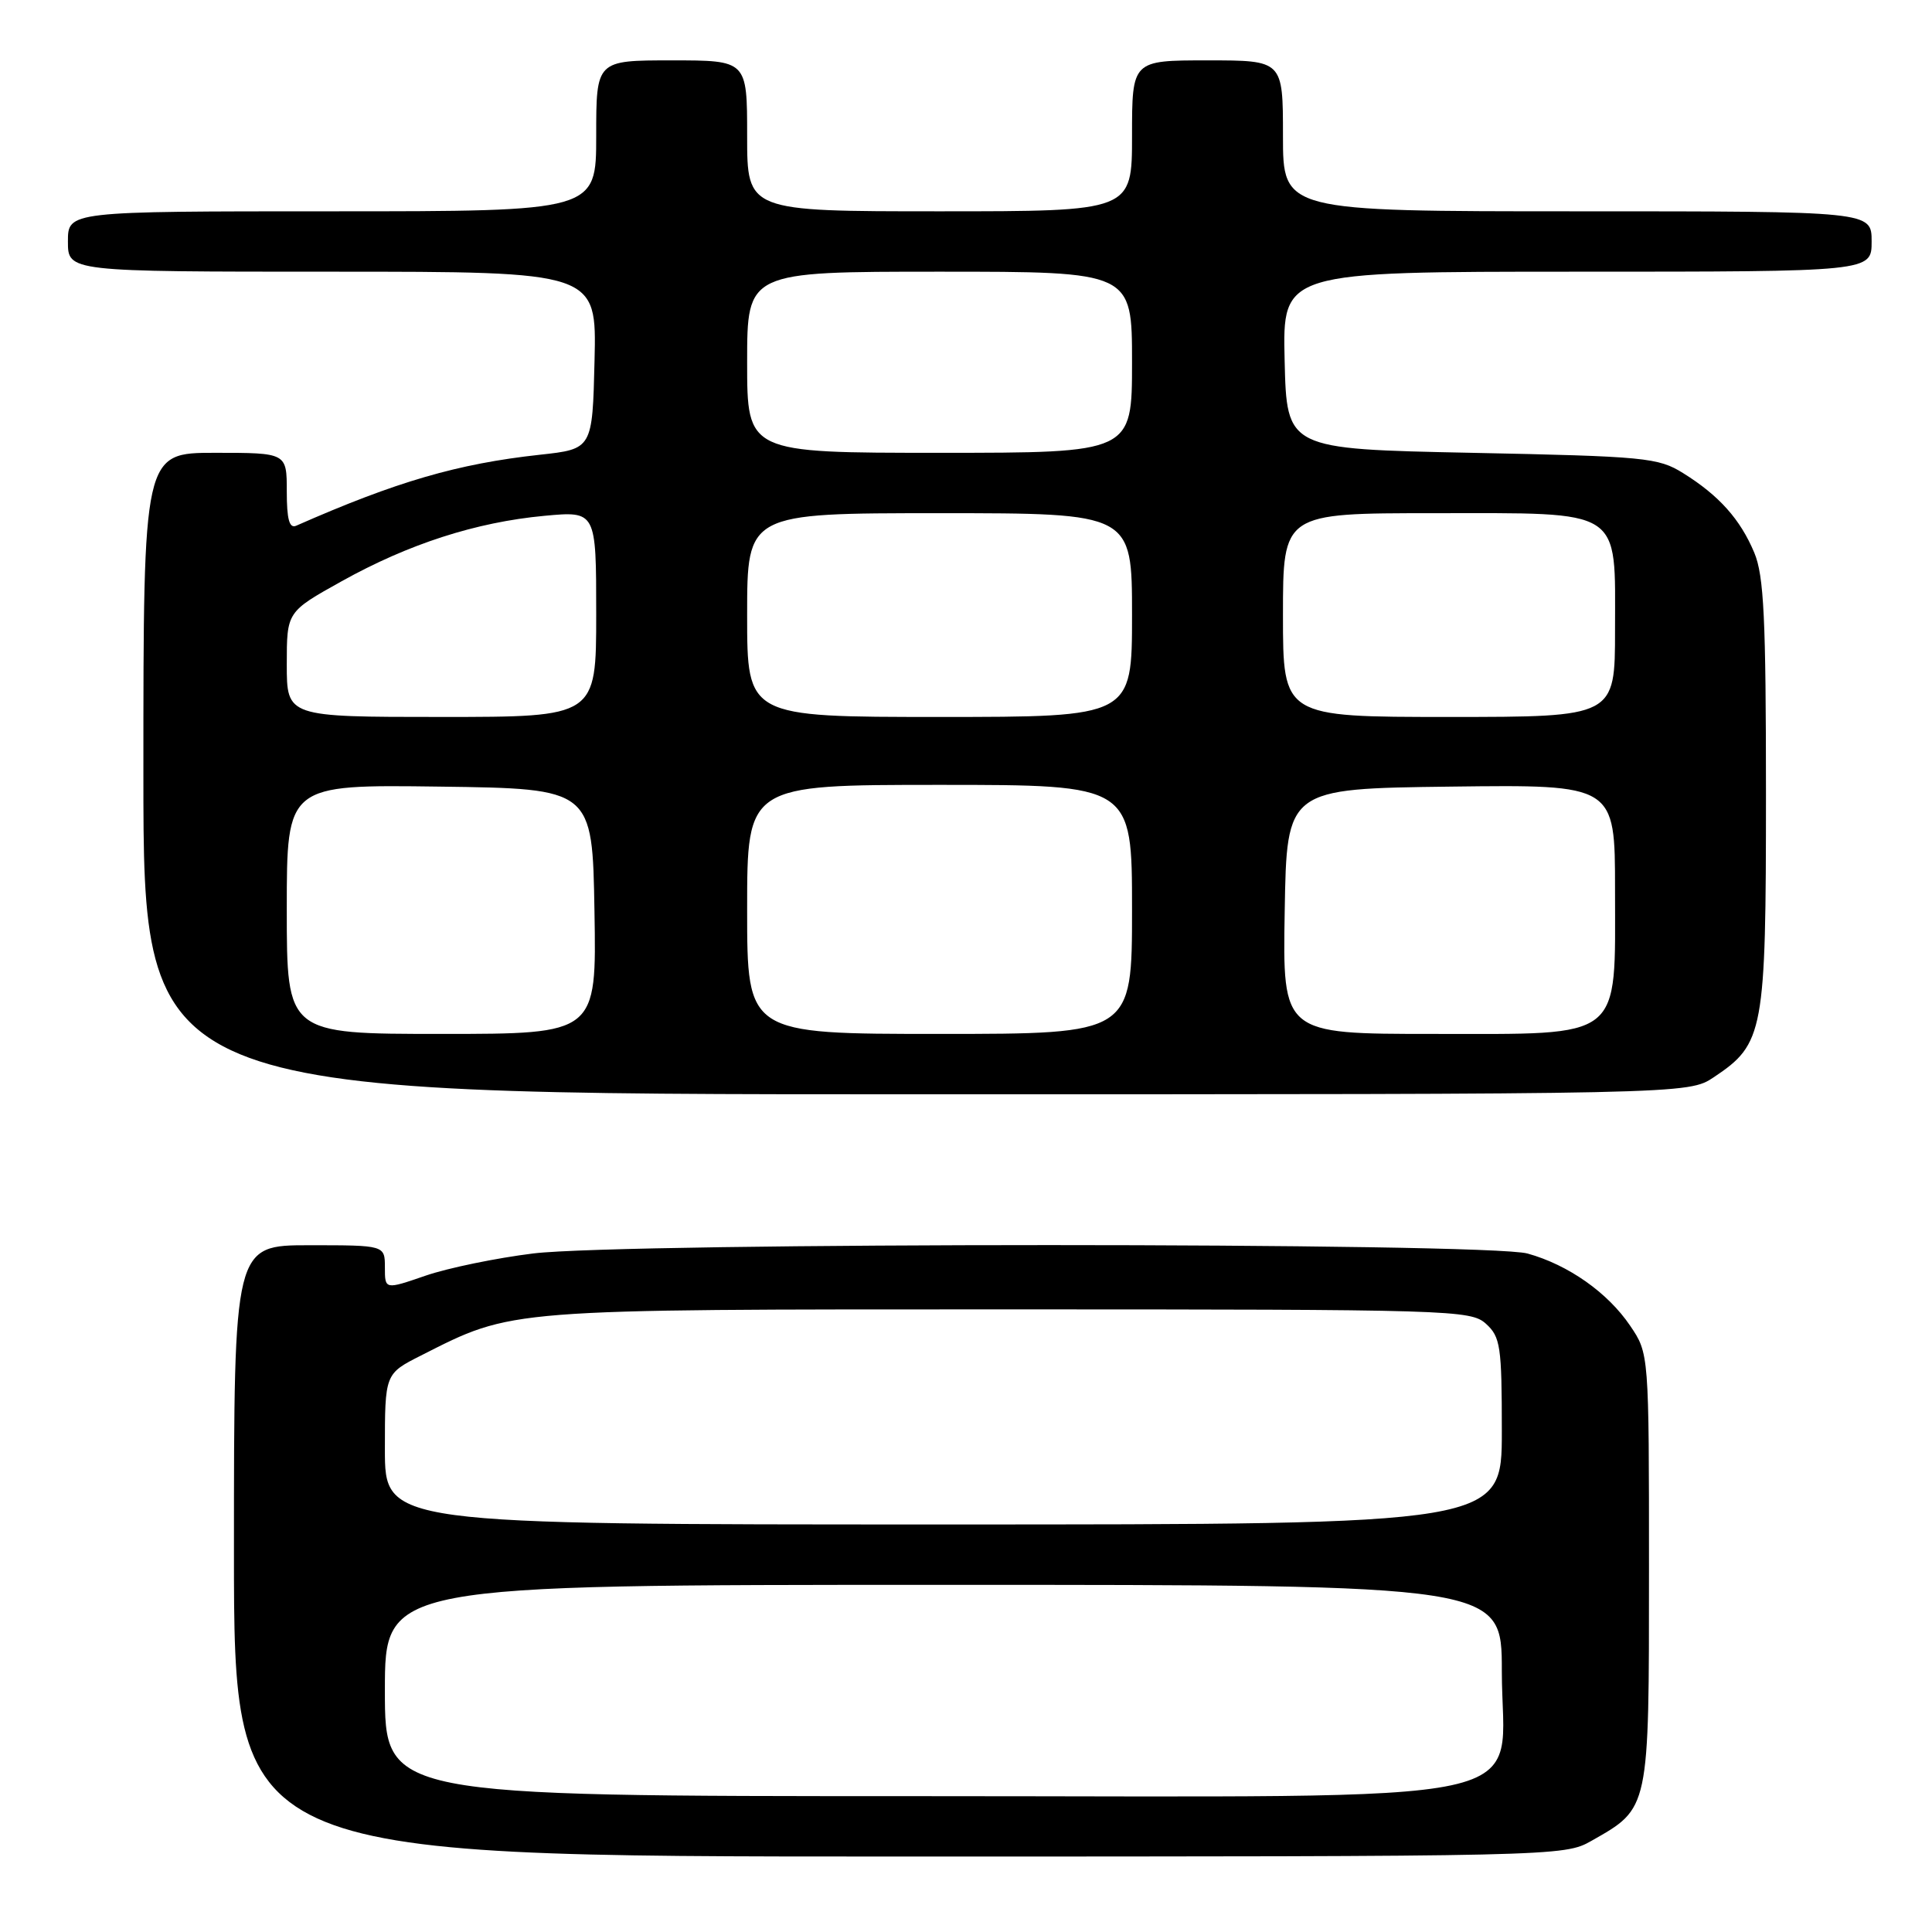 <?xml version="1.0" encoding="UTF-8" standalone="no"?>
<!DOCTYPE svg PUBLIC "-//W3C//DTD SVG 1.1//EN" "http://www.w3.org/Graphics/SVG/1.1/DTD/svg11.dtd" >
<svg xmlns="http://www.w3.org/2000/svg" xmlns:xlink="http://www.w3.org/1999/xlink" version="1.1" viewBox="0 0 256 256">
 <g >
 <path fill="currentColor"
d=" M 210.86 243.93 C 218.59 239.54 218.50 239.98 218.50 207.93 C 218.50 179.35 218.50 179.35 216.00 175.66 C 213.03 171.27 207.79 167.59 202.41 166.10 C 197.07 164.61 82.73 164.61 70.65 166.09 C 65.78 166.69 59.37 168.01 56.40 169.03 C 51.00 170.89 51.00 170.89 51.00 167.95 C 51.00 165.00 51.00 165.00 41.00 165.00 C 31.00 165.00 31.00 165.00 31.00 205.50 C 31.00 246.00 31.00 246.00 119.11 246.00 C 206.35 246.00 207.26 245.98 210.86 243.93 Z  M 227.10 142.73 C 233.72 138.31 234.00 136.81 234.00 105.22 C 234.00 81.95 233.73 76.28 232.45 73.23 C 230.60 68.81 227.78 65.65 223.02 62.69 C 219.72 60.63 217.99 60.47 195.00 60.00 C 170.50 59.50 170.50 59.50 170.22 47.75 C 169.94 36.00 169.94 36.00 208.97 36.00 C 248.00 36.00 248.00 36.00 248.00 32.00 C 248.00 28.00 248.00 28.00 209.00 28.00 C 170.00 28.00 170.00 28.00 170.00 18.00 C 170.00 8.00 170.00 8.00 160.00 8.00 C 150.00 8.00 150.00 8.00 150.00 18.00 C 150.00 28.00 150.00 28.00 124.50 28.00 C 99.00 28.00 99.00 28.00 99.00 18.00 C 99.00 8.00 99.00 8.00 89.00 8.00 C 79.00 8.00 79.00 8.00 79.00 18.00 C 79.00 28.00 79.00 28.00 44.00 28.00 C 9.00 28.00 9.00 28.00 9.00 32.00 C 9.00 36.00 9.00 36.00 44.03 36.00 C 79.06 36.00 79.06 36.00 78.78 47.75 C 78.50 59.50 78.50 59.50 71.50 60.26 C 60.64 61.45 52.53 63.81 39.25 69.66 C 38.34 70.06 38.00 68.82 38.00 65.11 C 38.00 60.00 38.00 60.00 28.50 60.00 C 19.00 60.00 19.00 60.00 19.00 102.50 C 19.00 145.00 19.00 145.00 121.35 145.00 C 223.70 145.00 223.70 145.00 227.10 142.73 Z  M 51.00 224.00 C 51.00 210.00 51.00 210.00 125.00 210.00 C 199.00 210.00 199.00 210.00 199.00 221.41 C 199.00 239.69 206.85 238.00 121.92 238.00 C 51.00 238.00 51.00 238.00 51.00 224.00 Z  M 51.00 192.02 C 51.00 182.03 51.00 182.03 55.79 179.61 C 68.05 173.40 66.72 173.50 133.64 173.50 C 192.37 173.50 194.87 173.58 196.89 175.40 C 198.82 177.15 199.00 178.37 199.00 189.65 C 199.00 202.00 199.00 202.00 125.00 202.00 C 51.00 202.00 51.00 202.00 51.00 192.02 Z  M 38.00 120.48 C 38.00 103.96 38.00 103.96 58.25 104.23 C 78.50 104.50 78.50 104.50 78.77 120.75 C 79.05 137.00 79.05 137.00 58.52 137.00 C 38.00 137.00 38.00 137.00 38.00 120.48 Z  M 99.00 120.50 C 99.00 104.00 99.00 104.00 124.50 104.00 C 150.00 104.00 150.00 104.00 150.00 120.50 C 150.00 137.00 150.00 137.00 124.50 137.00 C 99.00 137.00 99.00 137.00 99.00 120.50 Z  M 170.23 120.75 C 170.50 104.50 170.50 104.50 192.25 104.23 C 214.00 103.96 214.00 103.96 214.00 117.85 C 214.00 138.02 215.29 137.00 189.90 137.00 C 169.95 137.00 169.95 137.00 170.23 120.75 Z  M 38.00 88.03 C 38.00 81.07 38.00 81.07 45.25 77.03 C 54.15 72.07 63.05 69.20 72.12 68.35 C 79.00 67.71 79.00 67.71 79.00 81.36 C 79.00 95.00 79.00 95.00 58.50 95.00 C 38.00 95.00 38.00 95.00 38.00 88.03 Z  M 99.00 81.50 C 99.00 68.00 99.00 68.00 124.50 68.00 C 150.00 68.00 150.00 68.00 150.00 81.50 C 150.00 95.00 150.00 95.00 124.50 95.00 C 99.00 95.00 99.00 95.00 99.00 81.50 Z  M 170.00 81.50 C 170.00 68.00 170.00 68.00 190.00 68.00 C 215.28 68.00 214.00 67.18 214.00 83.50 C 214.00 95.00 214.00 95.00 192.00 95.00 C 170.00 95.00 170.00 95.00 170.00 81.50 Z  M 99.00 48.00 C 99.00 36.00 99.00 36.00 124.50 36.00 C 150.00 36.00 150.00 36.00 150.00 48.00 C 150.00 60.00 150.00 60.00 124.50 60.00 C 99.00 60.00 99.00 60.00 99.00 48.00 Z "/>
</g>
</svg>
